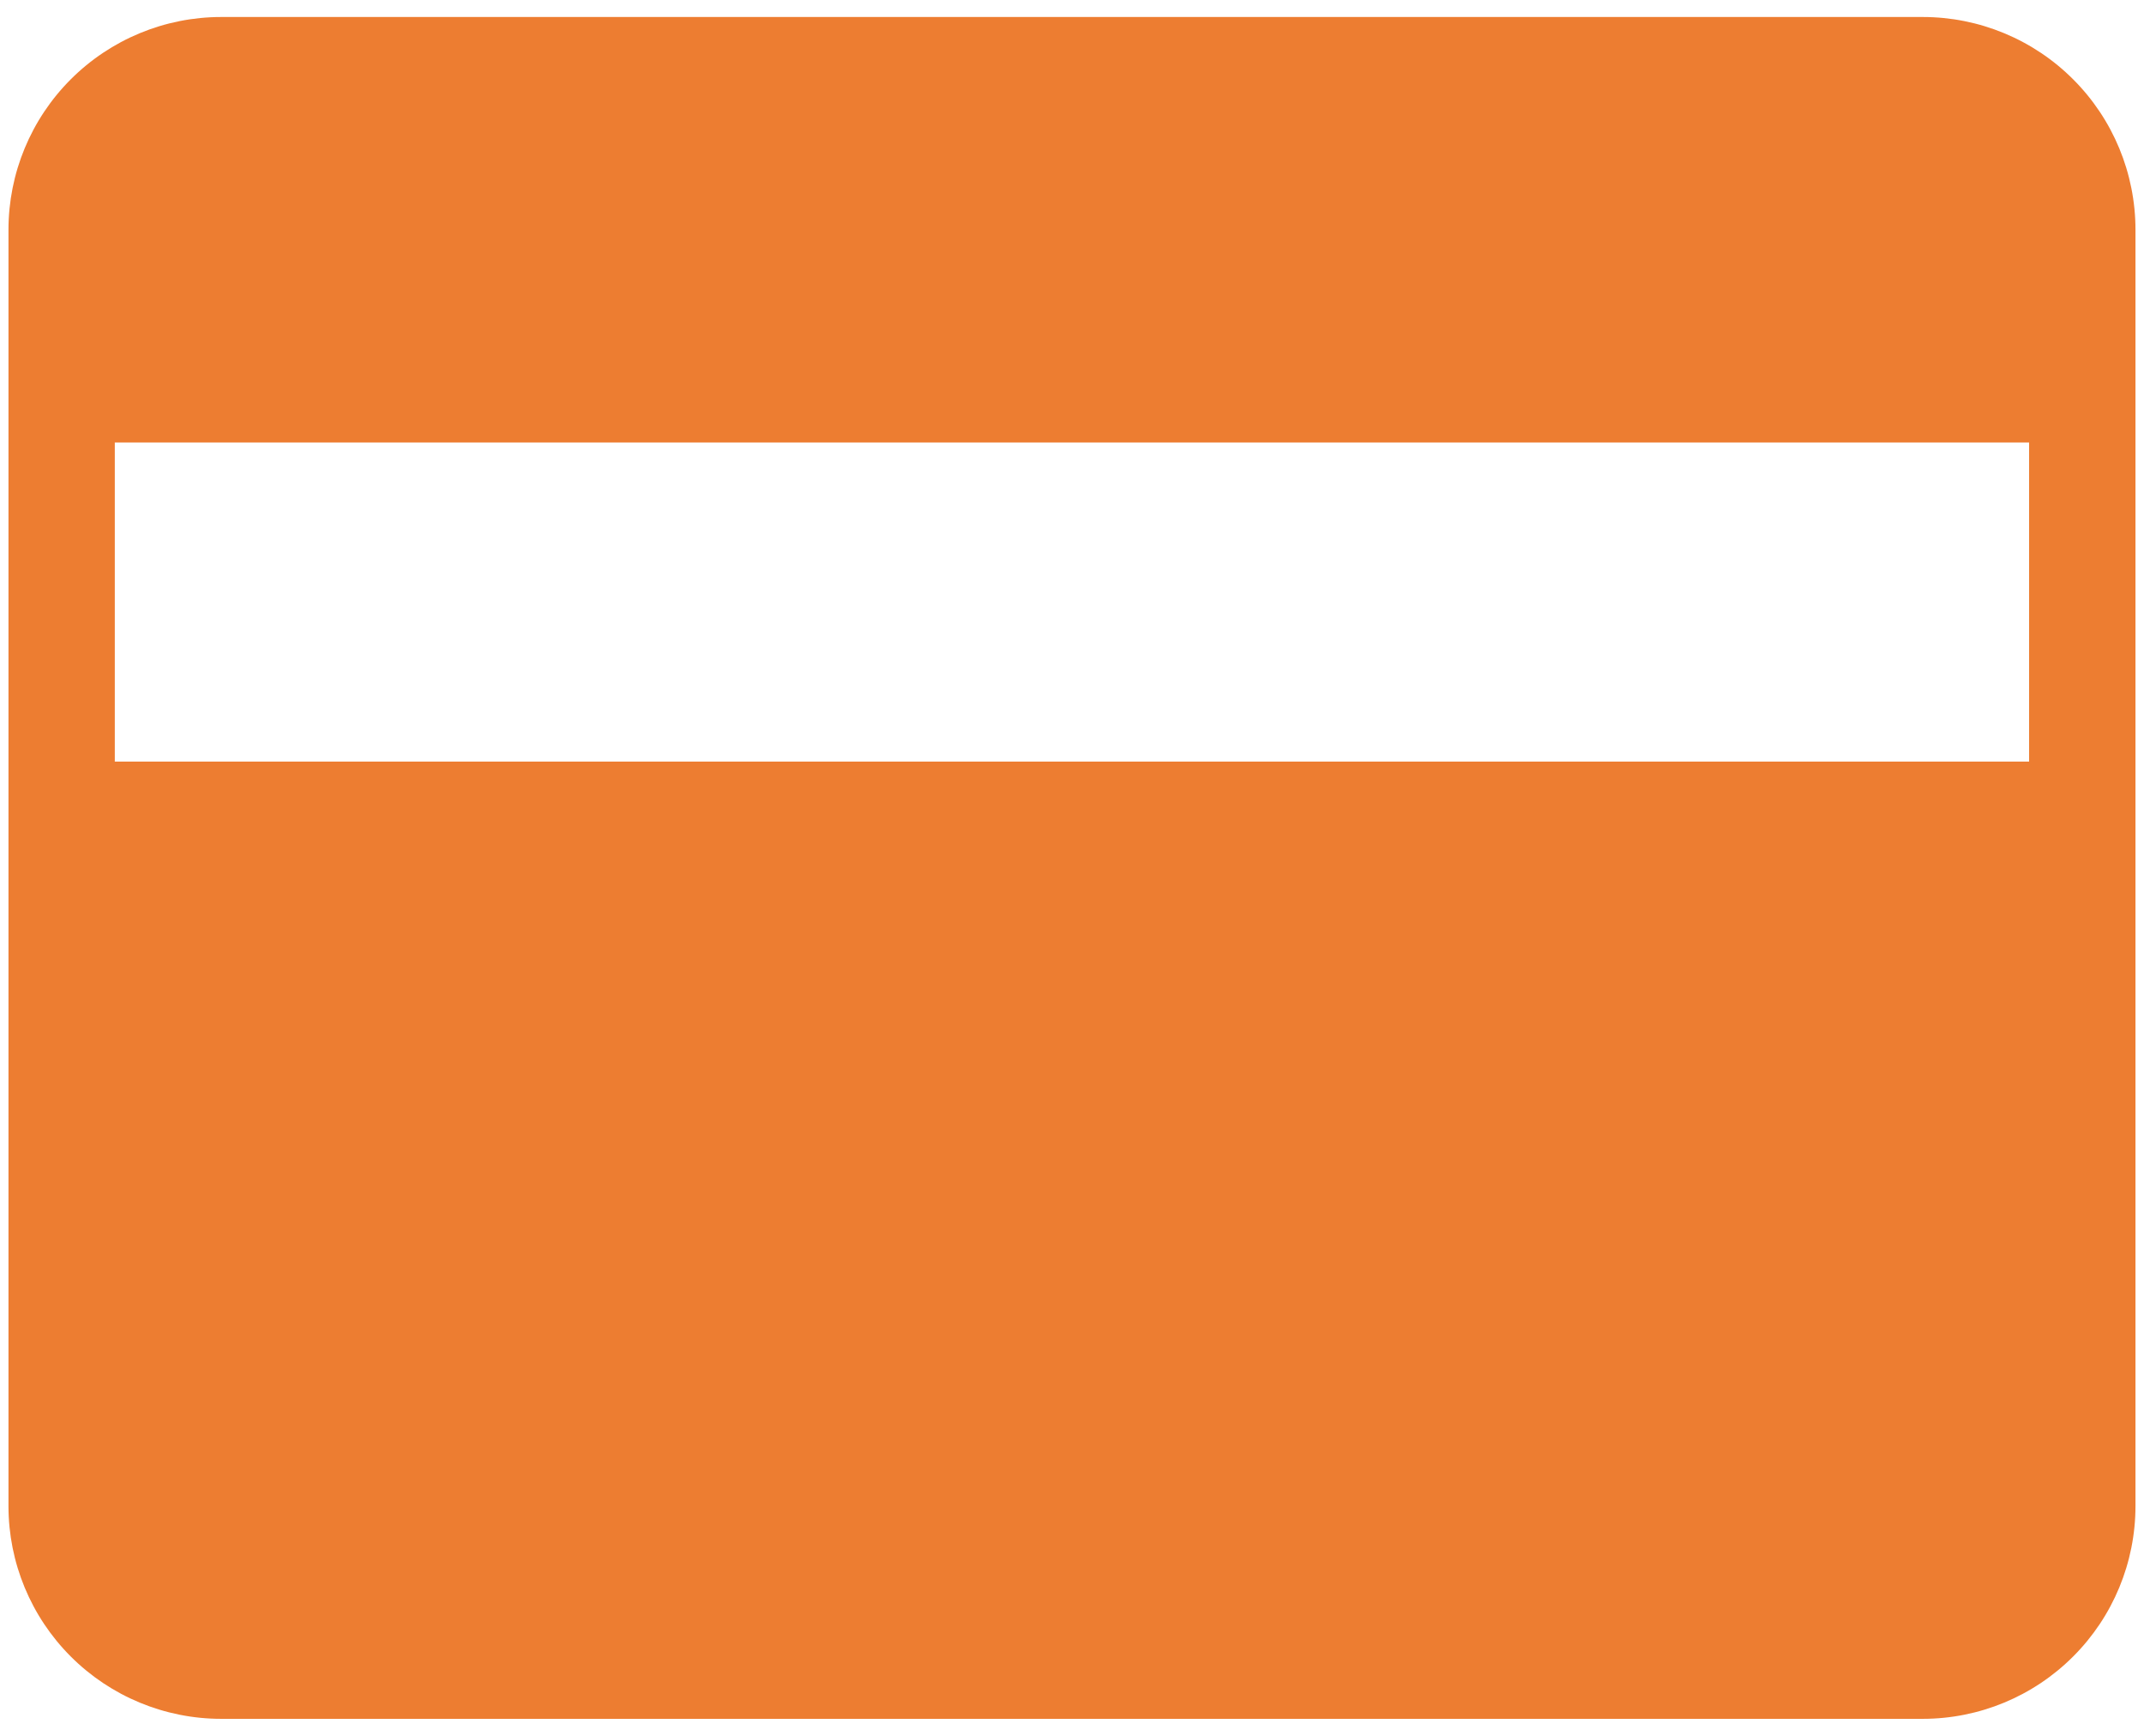<svg width="42" height="34" viewBox="0 0 42 34" fill="none" xmlns="http://www.w3.org/2000/svg">
<path d="M37.666 0.333H4.333C3.228 0.333 2.168 0.772 1.386 1.554C0.605 2.335 0.166 3.395 0.166 4.5V29.5C0.166 30.605 0.605 31.665 1.386 32.446C2.168 33.228 3.228 33.667 4.333 33.667H37.666C38.771 33.667 39.831 33.228 40.612 32.446C41.394 31.665 41.833 30.605 41.833 29.5V4.5C41.833 3.395 41.394 2.335 40.612 1.554C39.831 0.772 38.771 0.333 37.666 0.333ZM39.749 14.917H2.249V8.667H39.749V14.917Z" fill="#ED7D31"/>
</svg>
